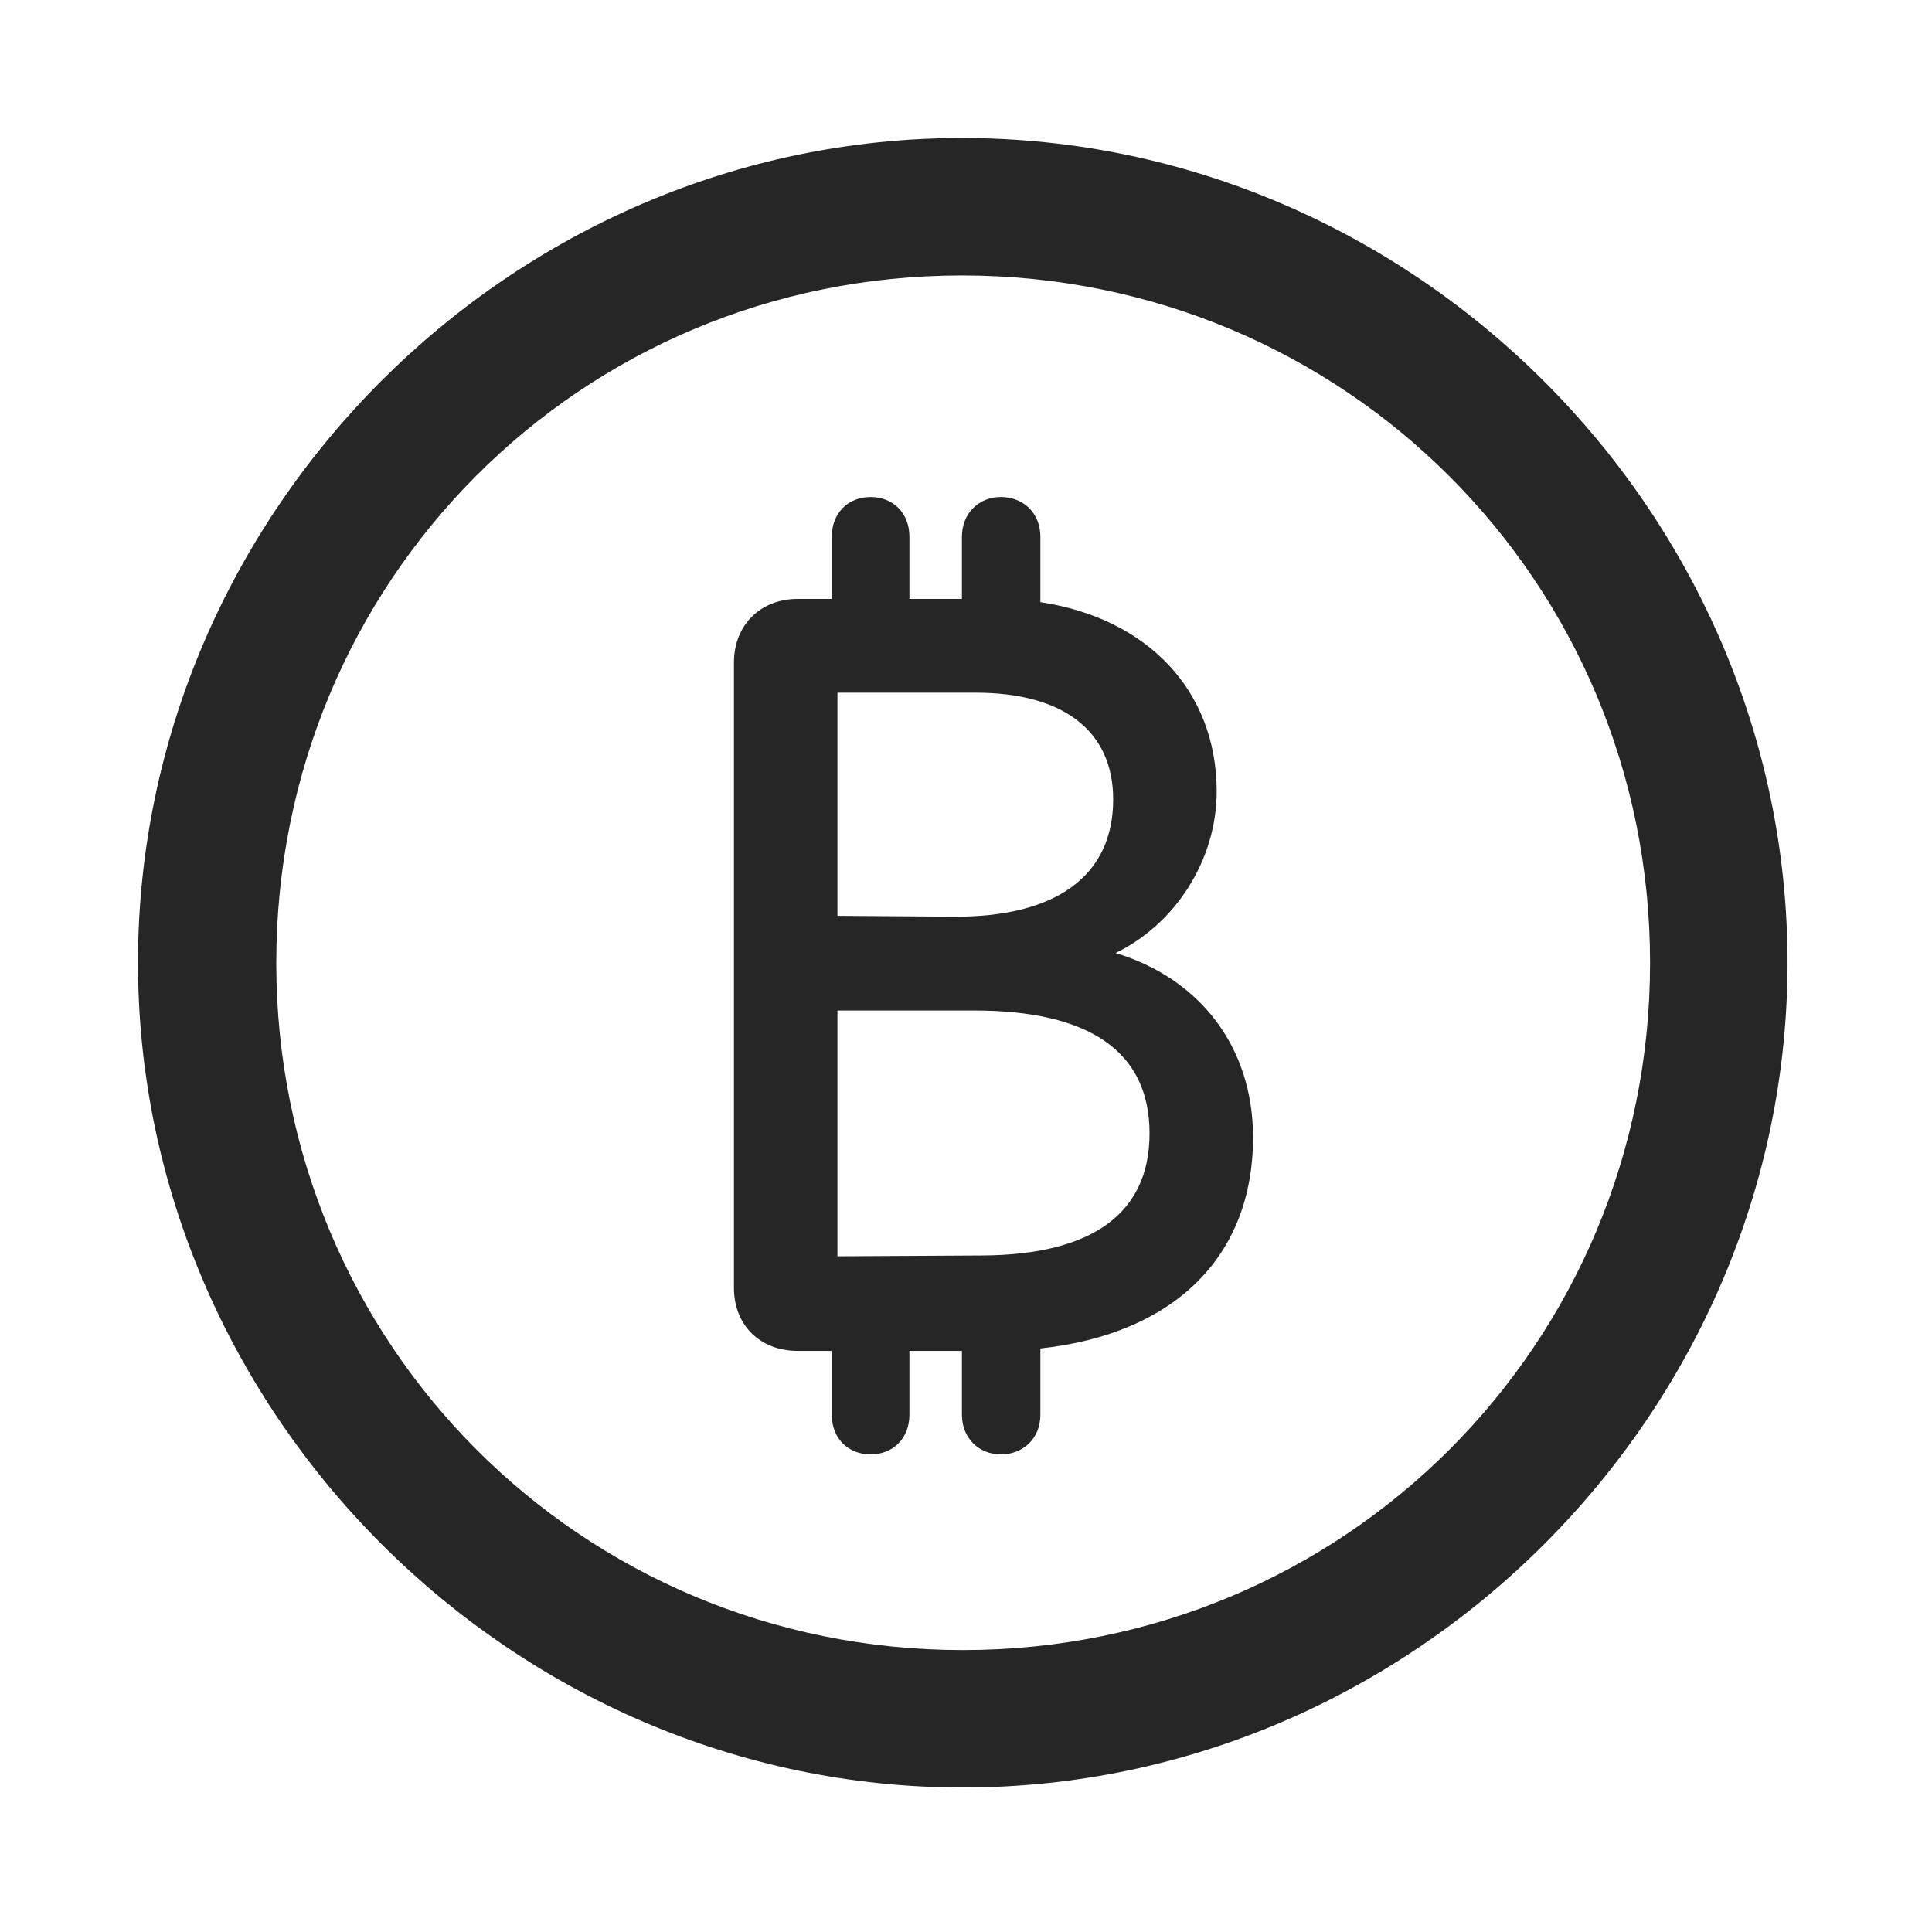 <svg width="28" height="28" viewBox="0 0 28 28" fill="none" xmlns="http://www.w3.org/2000/svg">
<path d="M13.953 25.906C20.492 25.906 25.906 20.48 25.906 13.953C25.906 7.414 20.48 2 13.941 2C7.414 2 2 7.414 2 13.953C2 20.48 7.426 25.906 13.953 25.906ZM13.953 23.914C8.422 23.914 4.004 19.484 4.004 13.953C4.004 8.422 8.41 3.992 13.941 3.992C19.473 3.992 23.914 8.422 23.914 13.953C23.914 19.484 19.484 23.914 13.953 23.914Z" fill="black" fill-opacity="0.85"/>
<path d="M10.637 18.664C10.637 19.203 11.012 19.578 11.562 19.578H12.055V20.504C12.055 20.844 12.289 21.078 12.617 21.078C12.945 21.078 13.18 20.844 13.18 20.504V19.578H13.941V20.504C13.941 20.844 14.188 21.078 14.504 21.078C14.832 21.078 15.078 20.844 15.078 20.504V19.543C17.023 19.332 18.16 18.207 18.16 16.484C18.16 15.16 17.375 14.176 16.168 13.812C17.035 13.391 17.633 12.465 17.633 11.469C17.633 10.016 16.637 8.961 15.078 8.727V7.777C15.078 7.438 14.832 7.203 14.504 7.203C14.188 7.203 13.941 7.438 13.941 7.777V8.68H13.18V7.777C13.18 7.438 12.945 7.203 12.617 7.203C12.289 7.203 12.055 7.438 12.055 7.777V8.68H11.562C11.023 8.68 10.637 9.055 10.637 9.605V18.664ZM12.137 18.207V14.645H14.117C15.793 14.645 16.66 15.242 16.66 16.426C16.66 17.586 15.828 18.184 14.246 18.195L12.137 18.207ZM12.137 13.273V10.039H14.141C15.406 10.039 16.133 10.59 16.133 11.586C16.133 12.688 15.312 13.297 13.812 13.285L12.137 13.273Z" fill="black" fill-opacity="0.85"/>
</svg>
